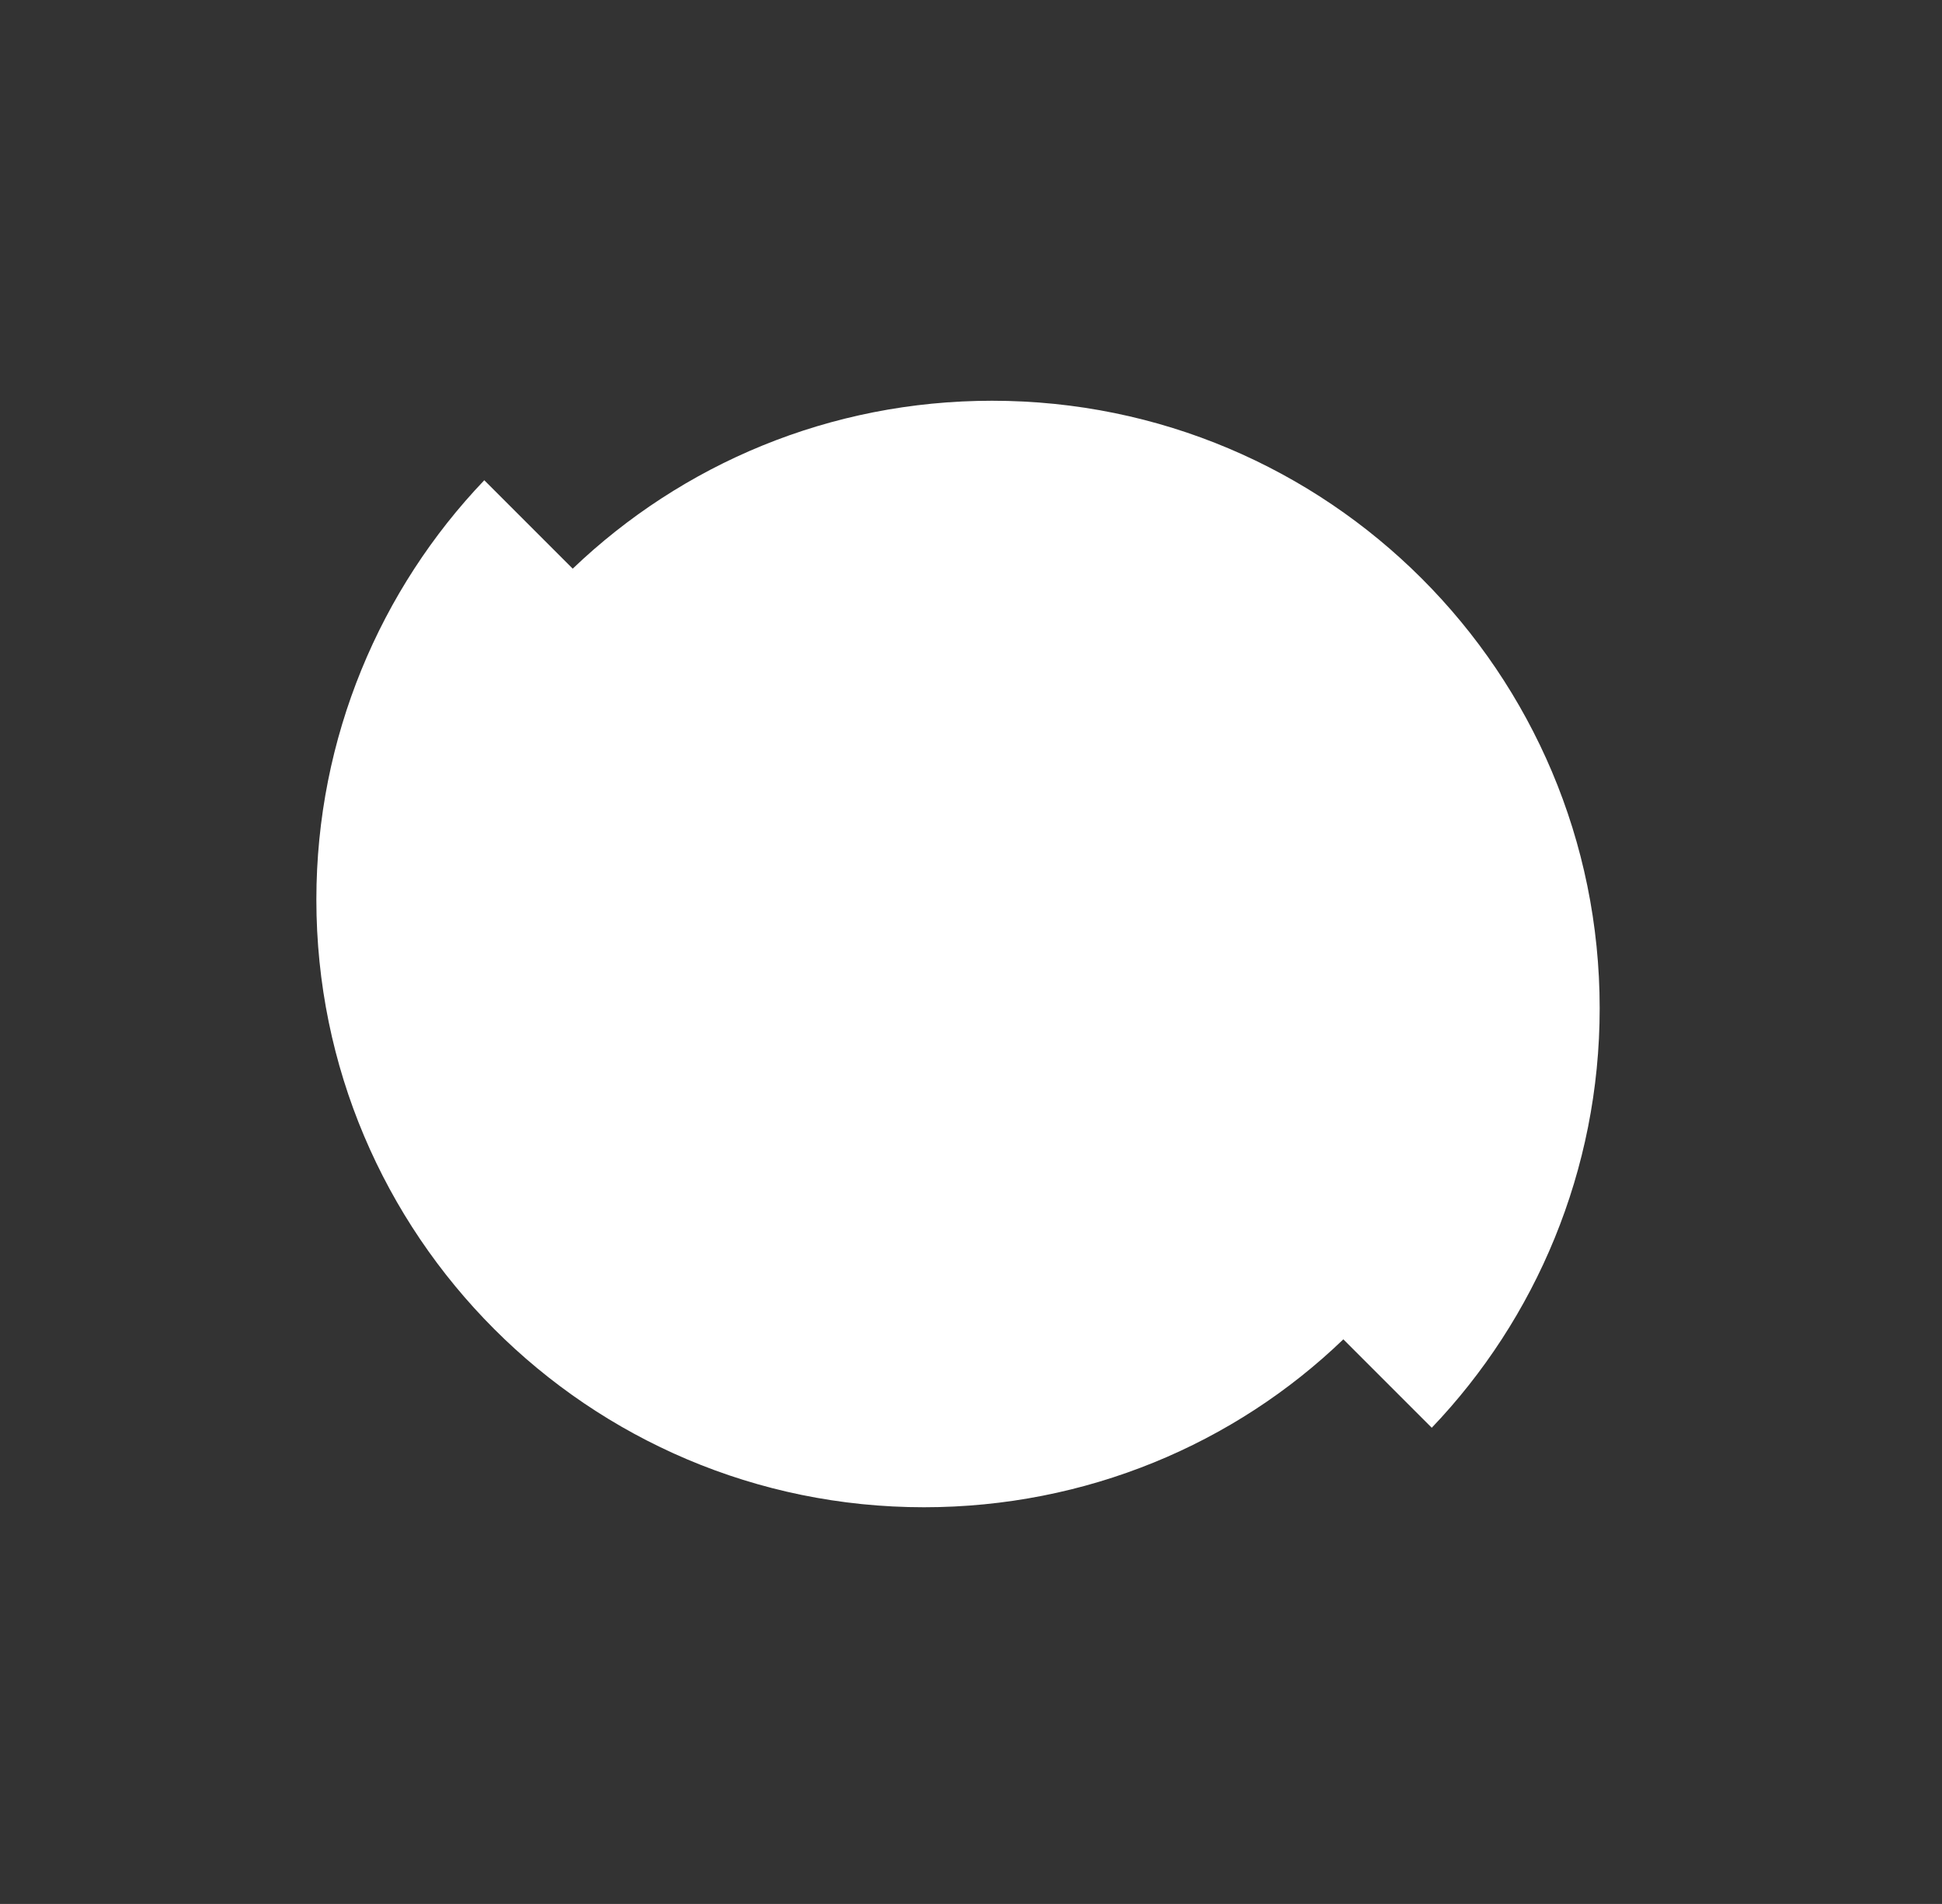<?xml version="1.0" encoding="utf-8"?>
<!-- Generator: Adobe Illustrator 23.0.3, SVG Export Plug-In . SVG Version: 6.00 Build 0)  -->
<svg version="1.1" id="Layer_1" xmlns="http://www.w3.org/2000/svg" xmlns:xlink="http://www.w3.org/1999/xlink" x="0px" y="0px"
	 viewBox="0 0 239.4 234.7" style="enable-background:new 0 0 239.4 234.7;" xml:space="preserve">
<rect x="0" y="0" width="239.4" height="234.7" fill="#333333" stroke="none"/>
<style type="text/css">
	.st0{fill:#FFFFFF;}
</style>
<g>
	<path class="st0" d="M165.6,165.1c-13.4,12.9-31.7,20.7-51.7,20.7c-41.4,0-74.9-33.6-74.9-74.9c0-20,7.9-38.3,20.7-51.7l10.9,10.9
		c13.5-12.9,31.7-20.7,51.7-20.7c41.4,0,74.9,33.5,74.9,74.9c0,20-7.9,38.3-20.7,51.7L165.6,165.1L165.6,165.1z"/>
</g>
</svg>
